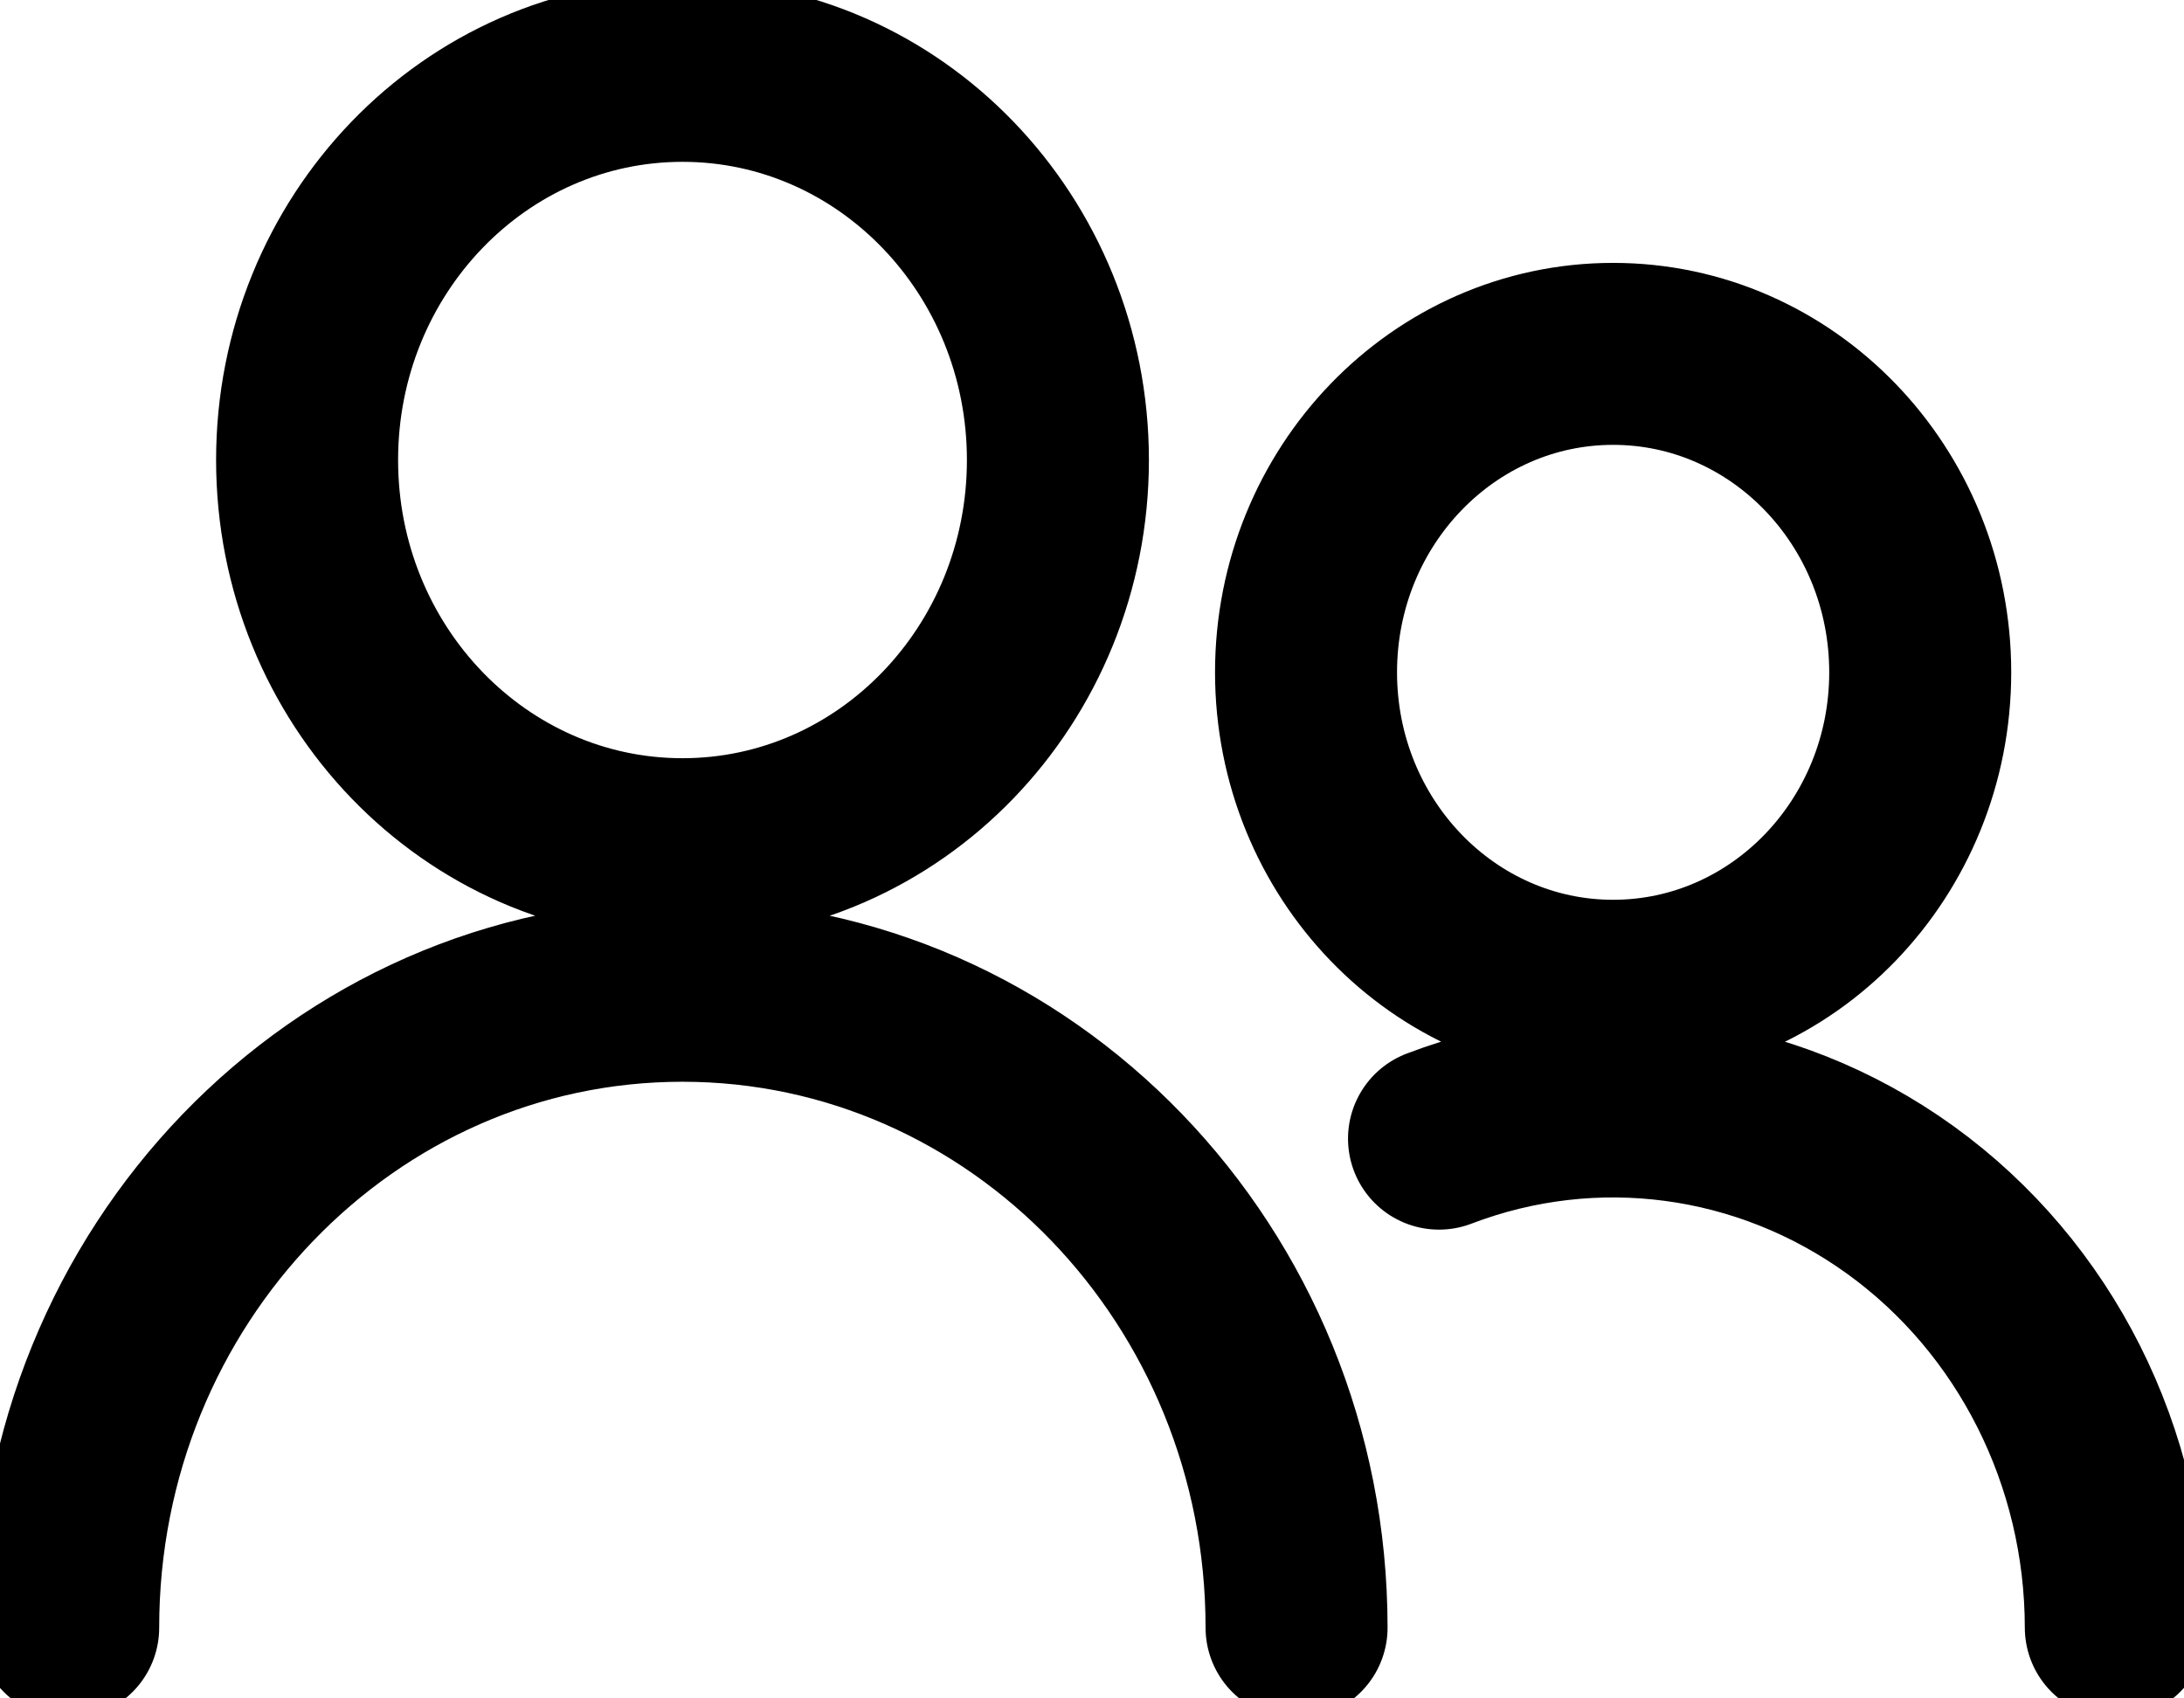 <svg width="18" height="14" viewBox="0 0 18 14" xmlns="http://www.w3.org/2000/svg">
  <g stroke="currentColor" stroke-width="1.5" fill="none" fill-rule="evenodd" stroke-linecap="round" stroke-linejoin="round">
    <path d="M2.531 3.792C2.531 5.564 3.916 7 5.625 7s3.094-1.436 3.094-3.208c0-1.772-1.385-3.208-3.094-3.208s-3.094 1.436-3.094 3.208h0zM.562 13.417c0-2.899 2.267-5.25 5.062-5.25s5.062 2.351 5.062 5.25M10.764 5.542c0 1.45 1.133 2.625 2.531 2.625s2.531-1.175 2.531-2.625c0-1.45-1.133-2.625-2.531-2.625s-2.531 1.175-2.531 2.625zM11.86 9.386c1.271-.486 2.691-.297 3.803.506 1.112.803 1.774 2.119 1.775 3.524"/>
  </g>
</svg>
